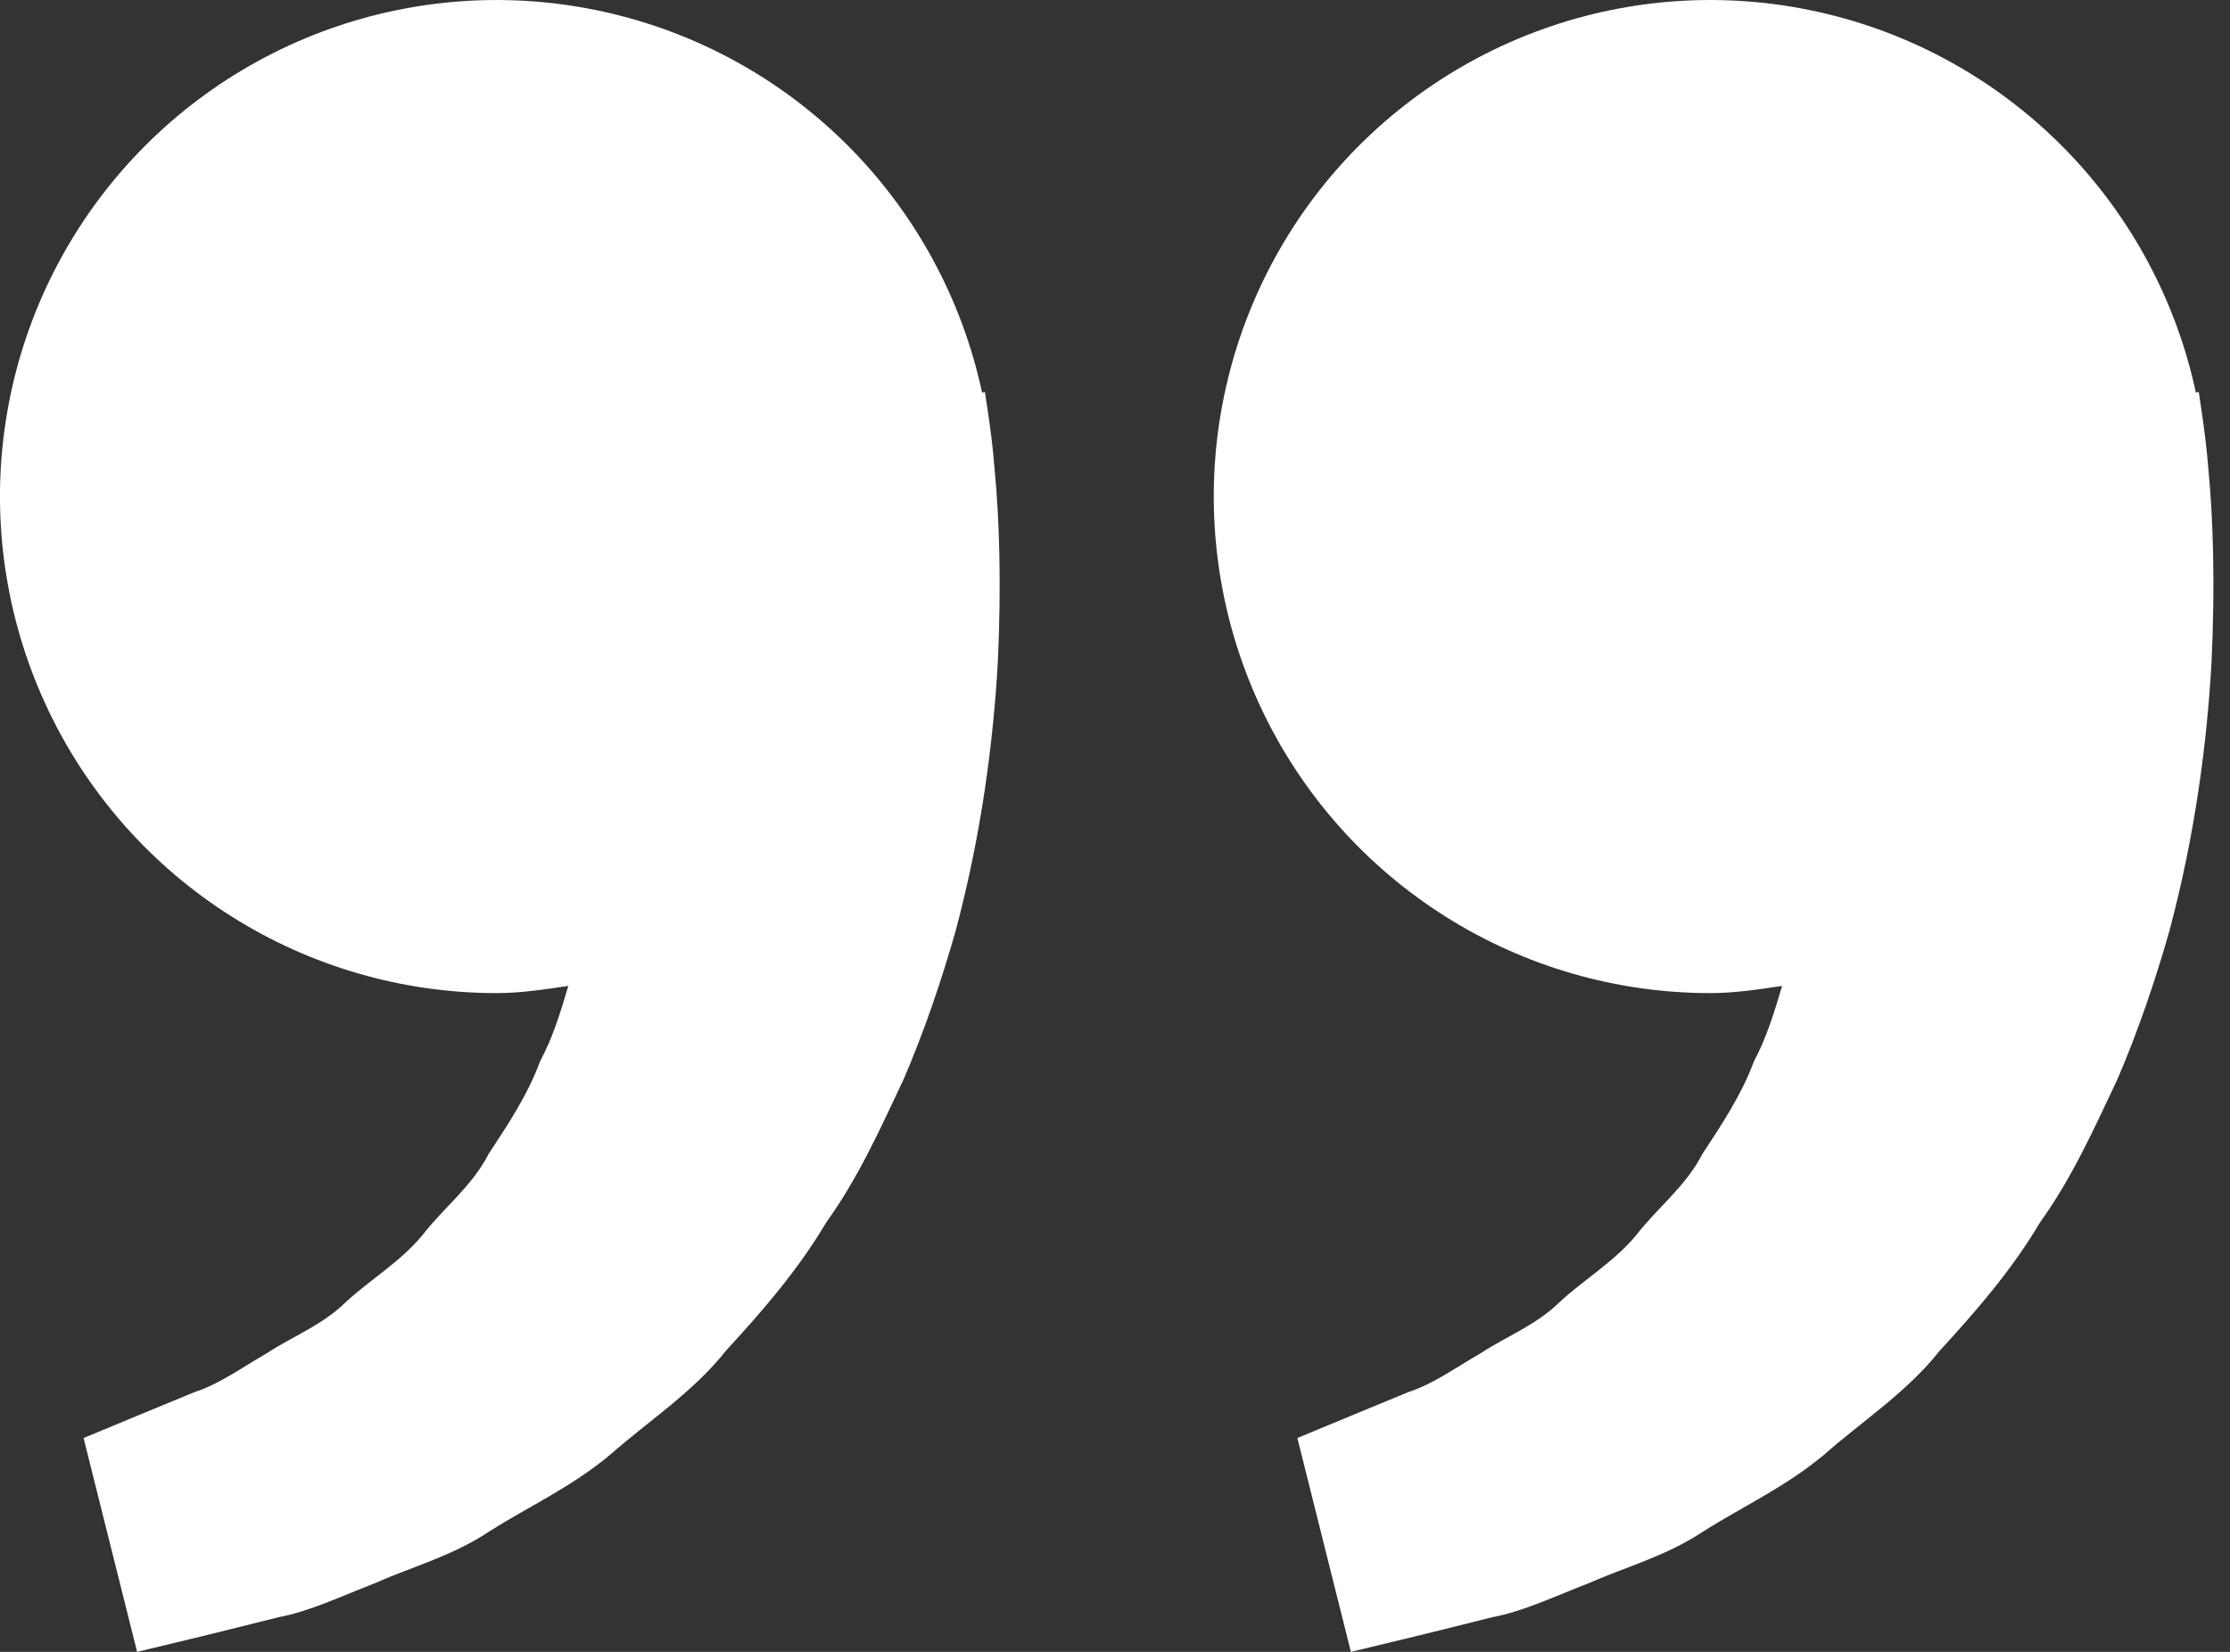 <svg xmlns="http://www.w3.org/2000/svg" width="27" height="20" viewBox="0 0 27 20" fill="none">
  <rect x="0" y="0" width="27" height="20" fill="#333333" stroke="none"/>
  <path d="M20.708 12.024C21.006 12.024 21.292 11.979 21.577 11.937C21.485 12.247 21.39 12.562 21.238 12.846C21.085 13.257 20.847 13.614 20.611 13.973C20.413 14.362 20.064 14.625 19.808 14.958C19.539 15.281 19.173 15.496 18.883 15.765C18.599 16.045 18.226 16.186 17.93 16.383C17.62 16.561 17.35 16.758 17.061 16.851L16.341 17.148L15.708 17.411L16.356 20L17.153 19.808C17.409 19.744 17.72 19.669 18.074 19.579C18.436 19.512 18.822 19.329 19.252 19.162C19.677 18.973 20.169 18.844 20.626 18.54C21.085 18.248 21.616 18.005 22.083 17.615C22.536 17.213 23.082 16.864 23.486 16.353C23.927 15.874 24.362 15.372 24.7 14.8C25.092 14.255 25.358 13.657 25.638 13.065C25.892 12.473 26.096 11.868 26.264 11.28C26.58 10.101 26.722 8.982 26.776 8.024C26.822 7.065 26.795 6.267 26.739 5.69C26.719 5.418 26.682 5.153 26.655 4.97L26.622 4.745L26.587 4.754C26.349 3.644 25.802 2.623 25.009 1.811C24.216 0.999 23.209 0.428 22.105 0.165C21.001 -0.099 19.845 -0.045 18.77 0.321C17.696 0.687 16.747 1.349 16.033 2.232C15.319 3.115 14.87 4.182 14.737 5.309C14.604 6.436 14.794 7.578 15.283 8.603C15.772 9.627 16.541 10.492 17.501 11.097C18.461 11.703 19.573 12.024 20.708 12.024ZM6.012 12.024C6.31 12.024 6.596 11.979 6.881 11.937C6.789 12.247 6.694 12.562 6.541 12.846C6.389 13.257 6.151 13.614 5.915 13.973C5.717 14.362 5.368 14.625 5.112 14.958C4.843 15.281 4.477 15.496 4.187 15.765C3.903 16.045 3.53 16.186 3.233 16.383C2.924 16.561 2.654 16.758 2.365 16.851L1.645 17.148L1.012 17.411L1.66 20L2.457 19.808C2.712 19.744 3.024 19.669 3.378 19.579C3.74 19.512 4.126 19.329 4.556 19.162C4.98 18.971 5.473 18.844 5.93 18.538C6.389 18.247 6.92 18.004 7.387 17.614C7.84 17.212 8.386 16.863 8.79 16.353C9.231 15.874 9.666 15.372 10.004 14.8C10.396 14.255 10.662 13.657 10.942 13.065C11.196 12.473 11.4 11.868 11.568 11.28C11.884 10.101 12.026 8.982 12.081 8.024C12.126 7.065 12.099 6.267 12.043 5.69C12.023 5.418 11.986 5.153 11.959 4.97L11.925 4.745L11.891 4.754C11.653 3.644 11.106 2.623 10.313 1.811C9.52 0.999 8.513 0.428 7.409 0.165C6.305 -0.099 5.149 -0.045 4.074 0.321C3 0.687 2.051 1.349 1.337 2.232C0.623 3.115 0.174 4.182 0.041 5.309C-0.092 6.436 0.098 7.578 0.587 8.603C1.076 9.627 1.845 10.492 2.805 11.097C3.765 11.703 4.877 12.024 6.012 12.024Z" fill="white"/>
</svg>